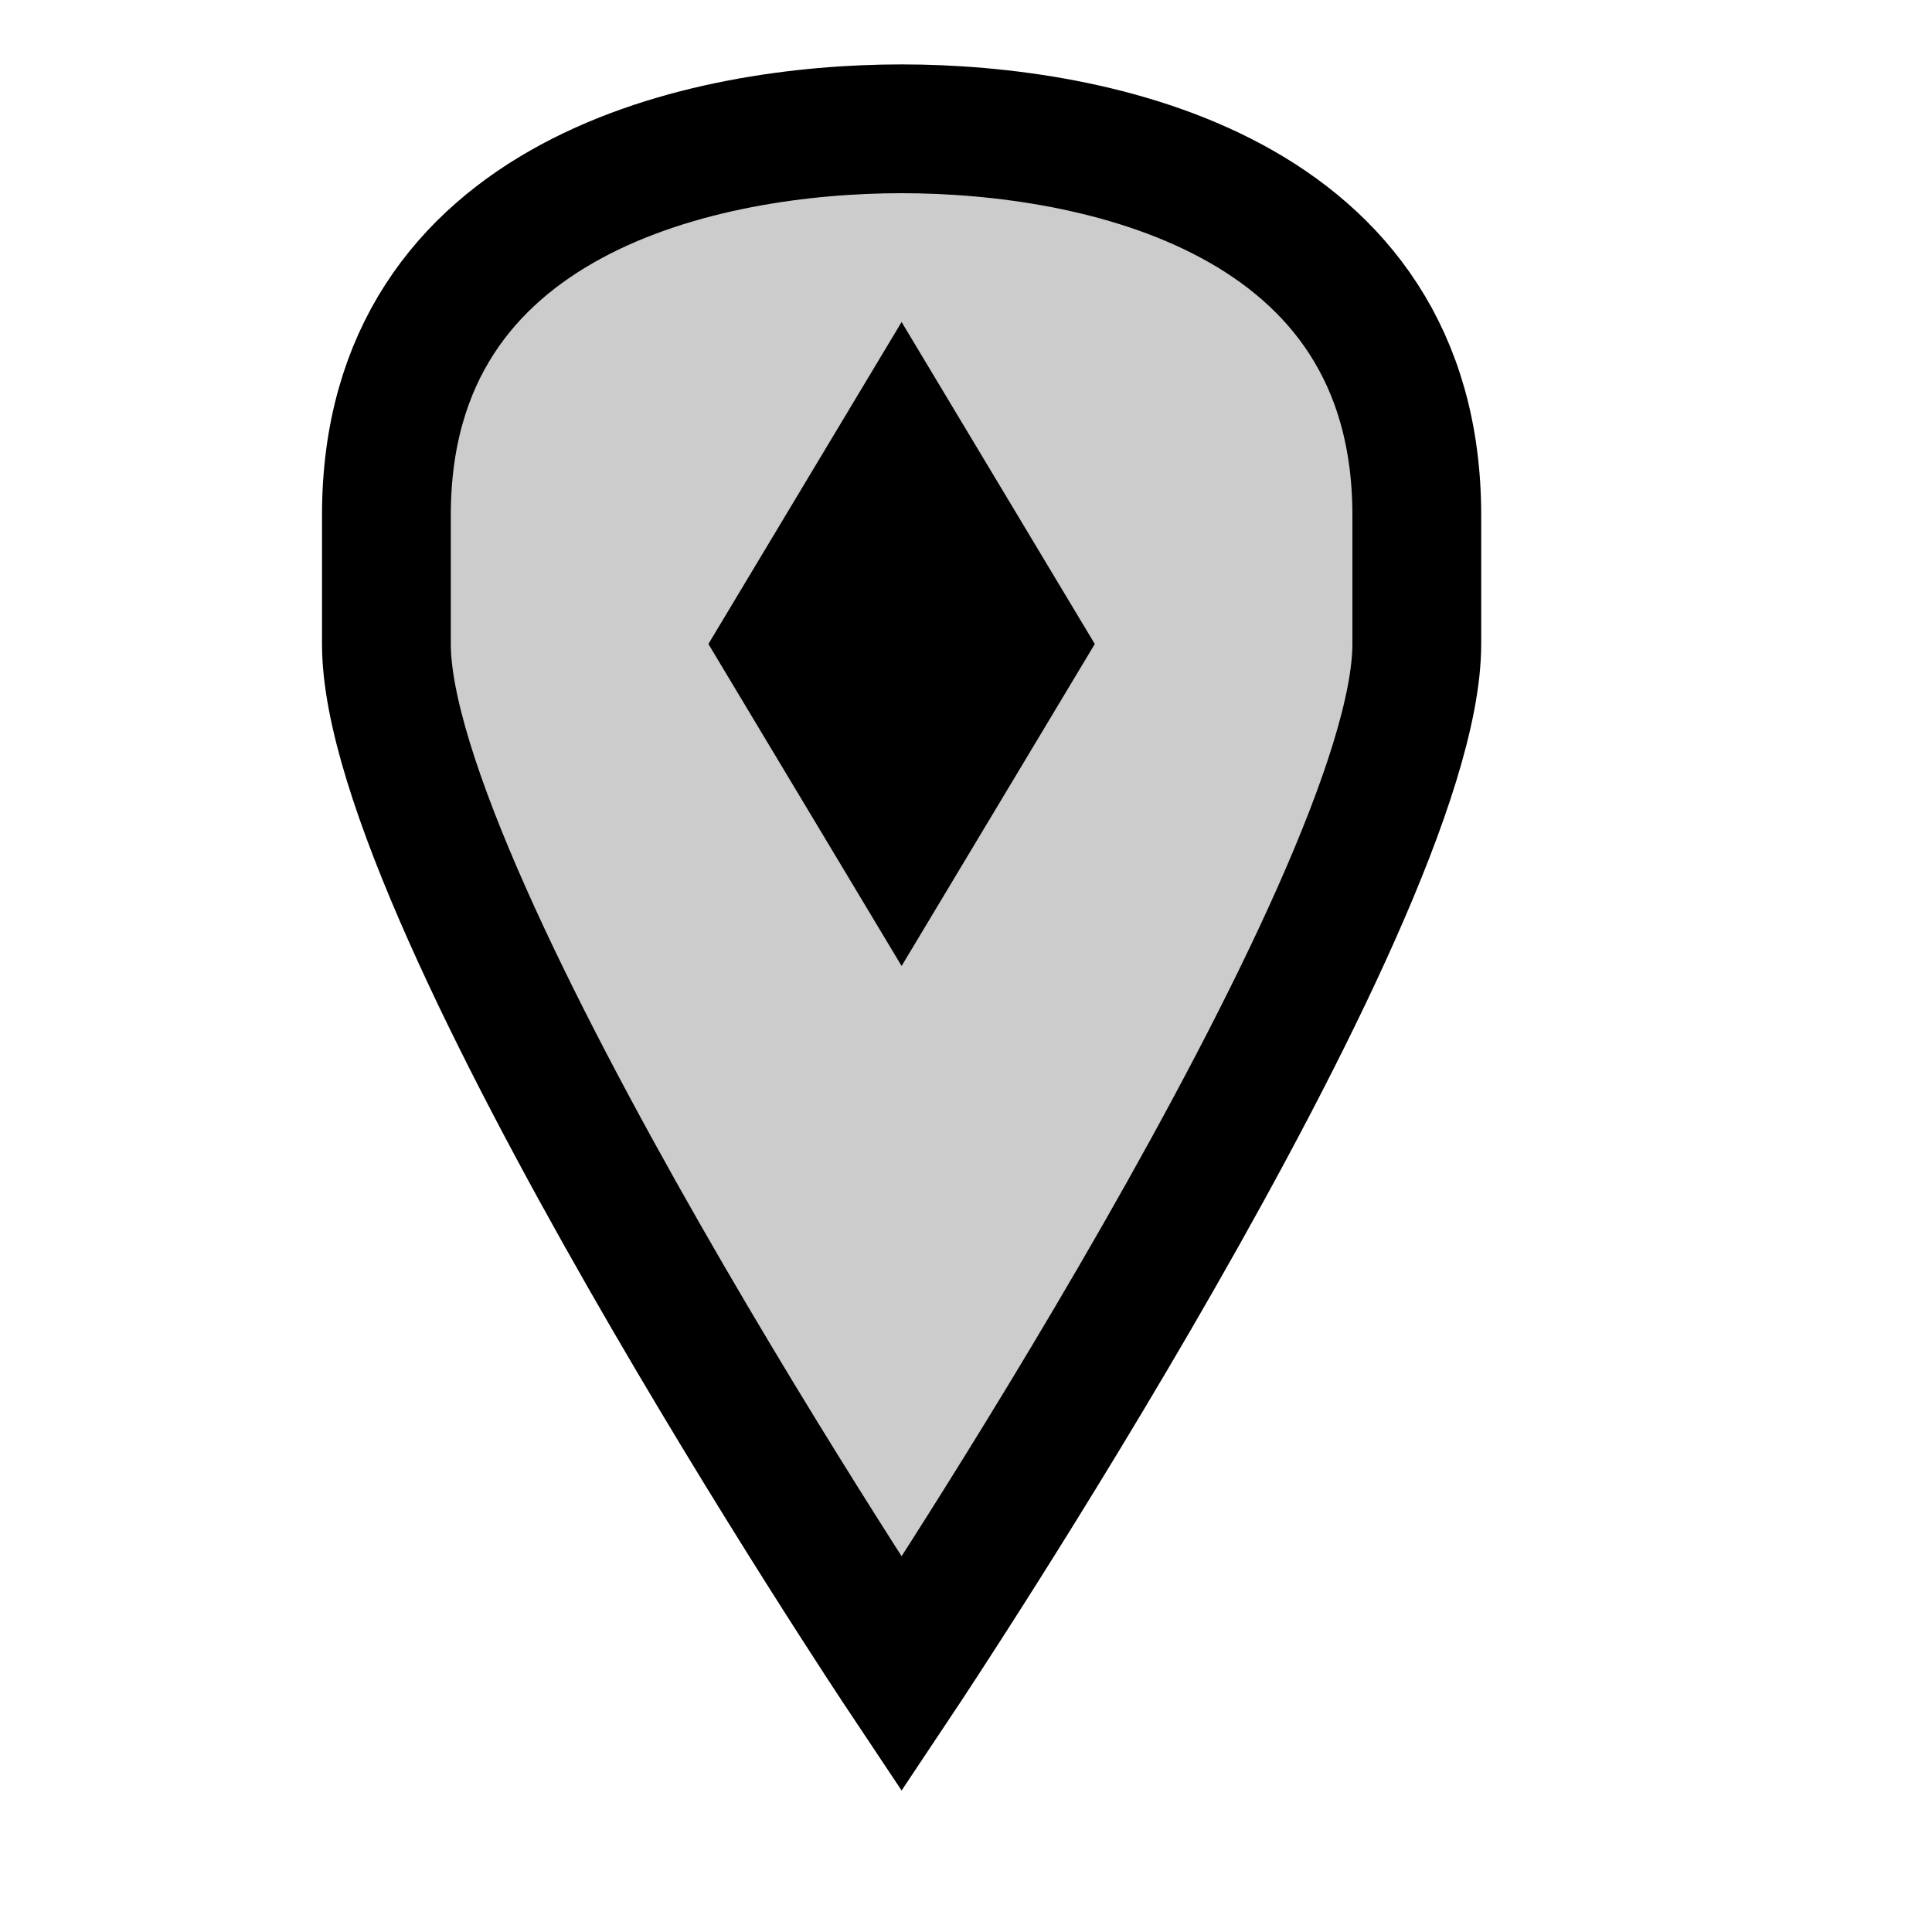 <svg version="1.1" xmlns="http://www.w3.org/2000/svg" viewBox="0 0 15 15">
<path d="M7,13C7,13 3,7 3,5V4C3,1.5 5.5,1 7,1C8.5,1 11,1.5 11,4V5C11,7 7,13 7,13Z" stroke="#000" fill="#CCC"/>
<path d="M7,2.5L5.5,5L7,7.5L8.5,5Z" fill="#000"/>
</svg>